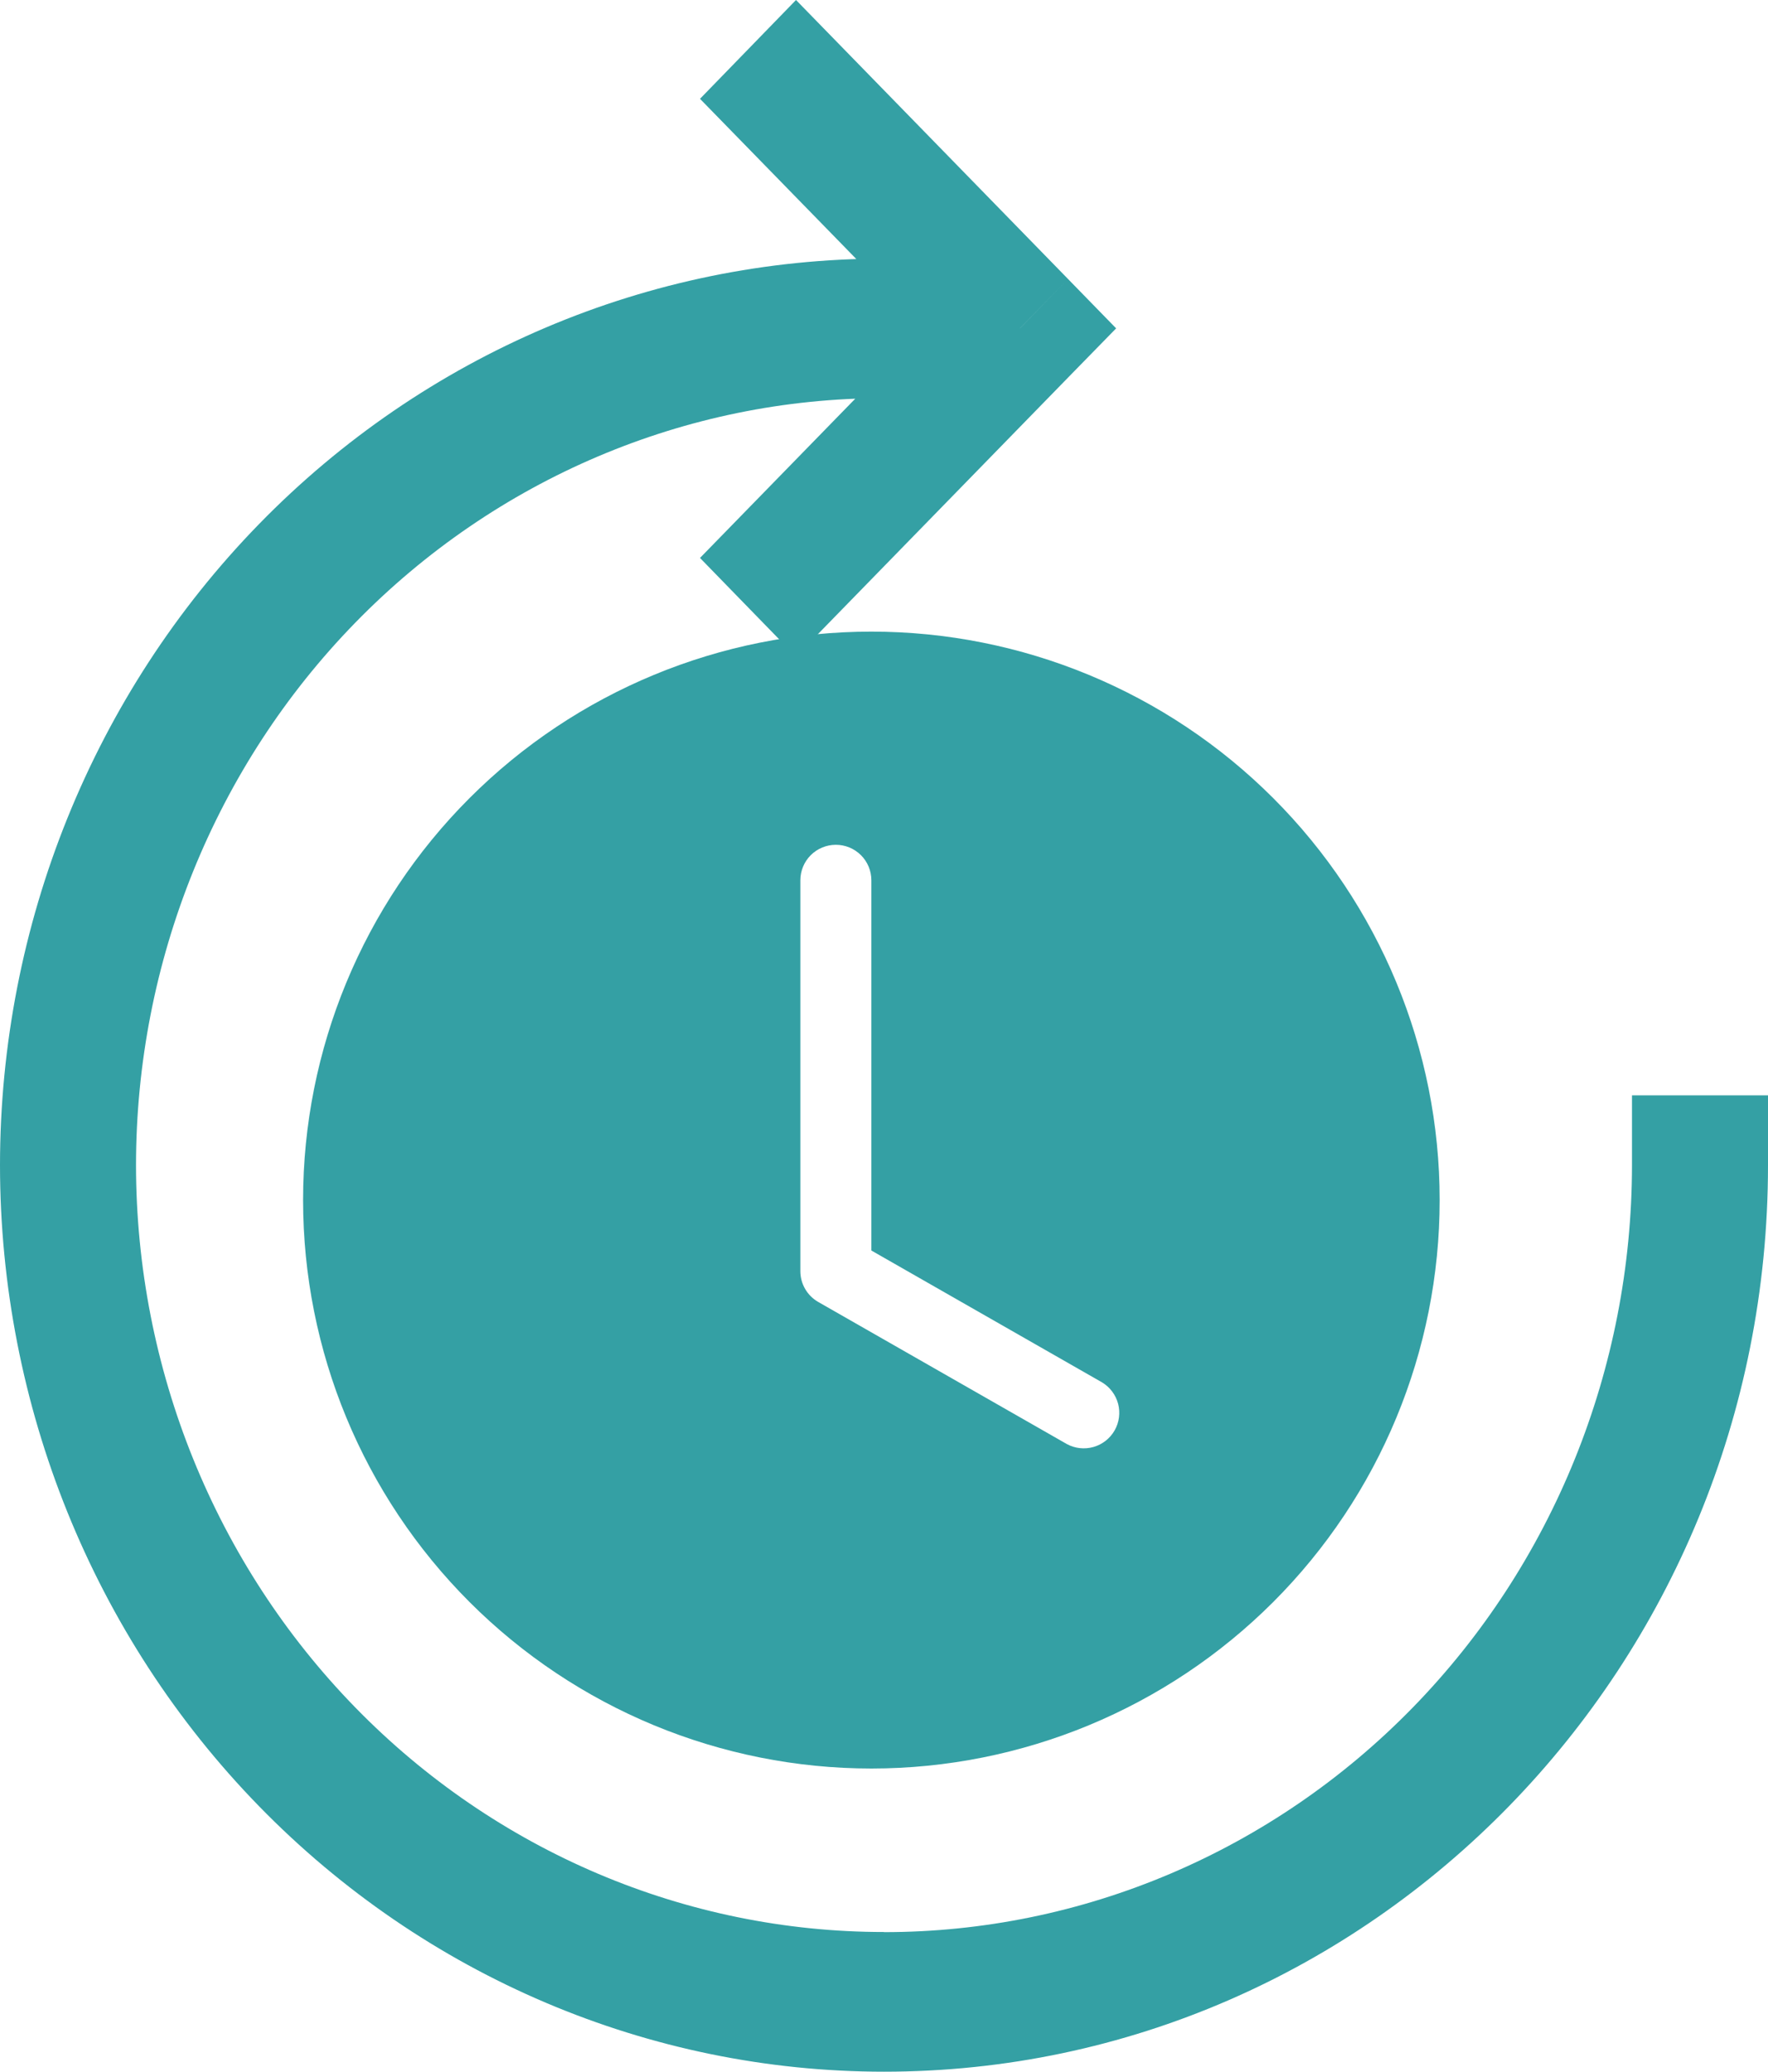 <svg width="70" height="82" viewBox="0 0 70 82" fill="none" xmlns="http://www.w3.org/2000/svg">
<path d="M70 46.118V43.356H64.615V46.118H70ZM35 15.759H37.692V10.236H35V15.759ZM40.385 12.997L42.285 14.947L44.191 12.997L42.285 11.042L40.385 12.997ZM64.615 46.118C64.611 54.172 61.489 61.894 55.935 67.587C50.382 73.28 42.851 76.478 35 76.476V82C54.325 82 70 65.931 70 46.118H64.615ZM35 76.471C27.15 76.472 19.62 73.276 14.067 67.584C8.513 61.892 5.39 54.171 5.385 46.118H0C0.004 55.637 3.694 64.764 10.257 71.493C16.821 78.222 25.721 82.001 35 82V76.476V76.471ZM5.385 46.118C5.389 38.064 8.511 30.341 14.065 24.648C19.618 18.955 27.149 15.758 35 15.759V10.236C25.721 10.234 16.821 14.013 10.257 20.742C3.694 27.471 0.004 36.599 0 46.118H5.385ZM27.715 3.911L38.484 14.947L42.285 11.042L31.516 0L27.715 3.911ZM38.484 11.042L27.715 22.084L31.516 25.989L42.285 14.947L38.484 11.042Z" fill="#34A0A4"/>
<path d="M57 47.5C57 53.467 54.63 59.19 50.41 63.41C46.19 67.629 40.467 70 34.5 70C28.533 70 22.81 67.629 18.59 63.41C14.37 59.19 12 53.467 12 47.5C12 41.533 14.37 35.81 18.59 31.59C22.81 27.37 28.533 25 34.5 25C40.467 25 46.19 27.37 50.41 31.59C54.63 35.81 57 41.533 57 47.5ZM34.5 34.844C34.5 34.471 34.352 34.113 34.088 33.849C33.824 33.586 33.467 33.438 33.094 33.438C32.721 33.438 32.363 33.586 32.099 33.849C31.836 34.113 31.688 34.471 31.688 34.844V50.312C31.688 50.56 31.753 50.804 31.878 51.018C32.002 51.233 32.181 51.41 32.396 51.533L42.24 57.158C42.563 57.333 42.942 57.374 43.295 57.273C43.648 57.172 43.947 56.938 44.13 56.619C44.312 56.3 44.362 55.922 44.27 55.567C44.177 55.212 43.949 54.907 43.635 54.717L34.5 49.497V34.844Z" fill="#34A0A4"/>
</svg>
